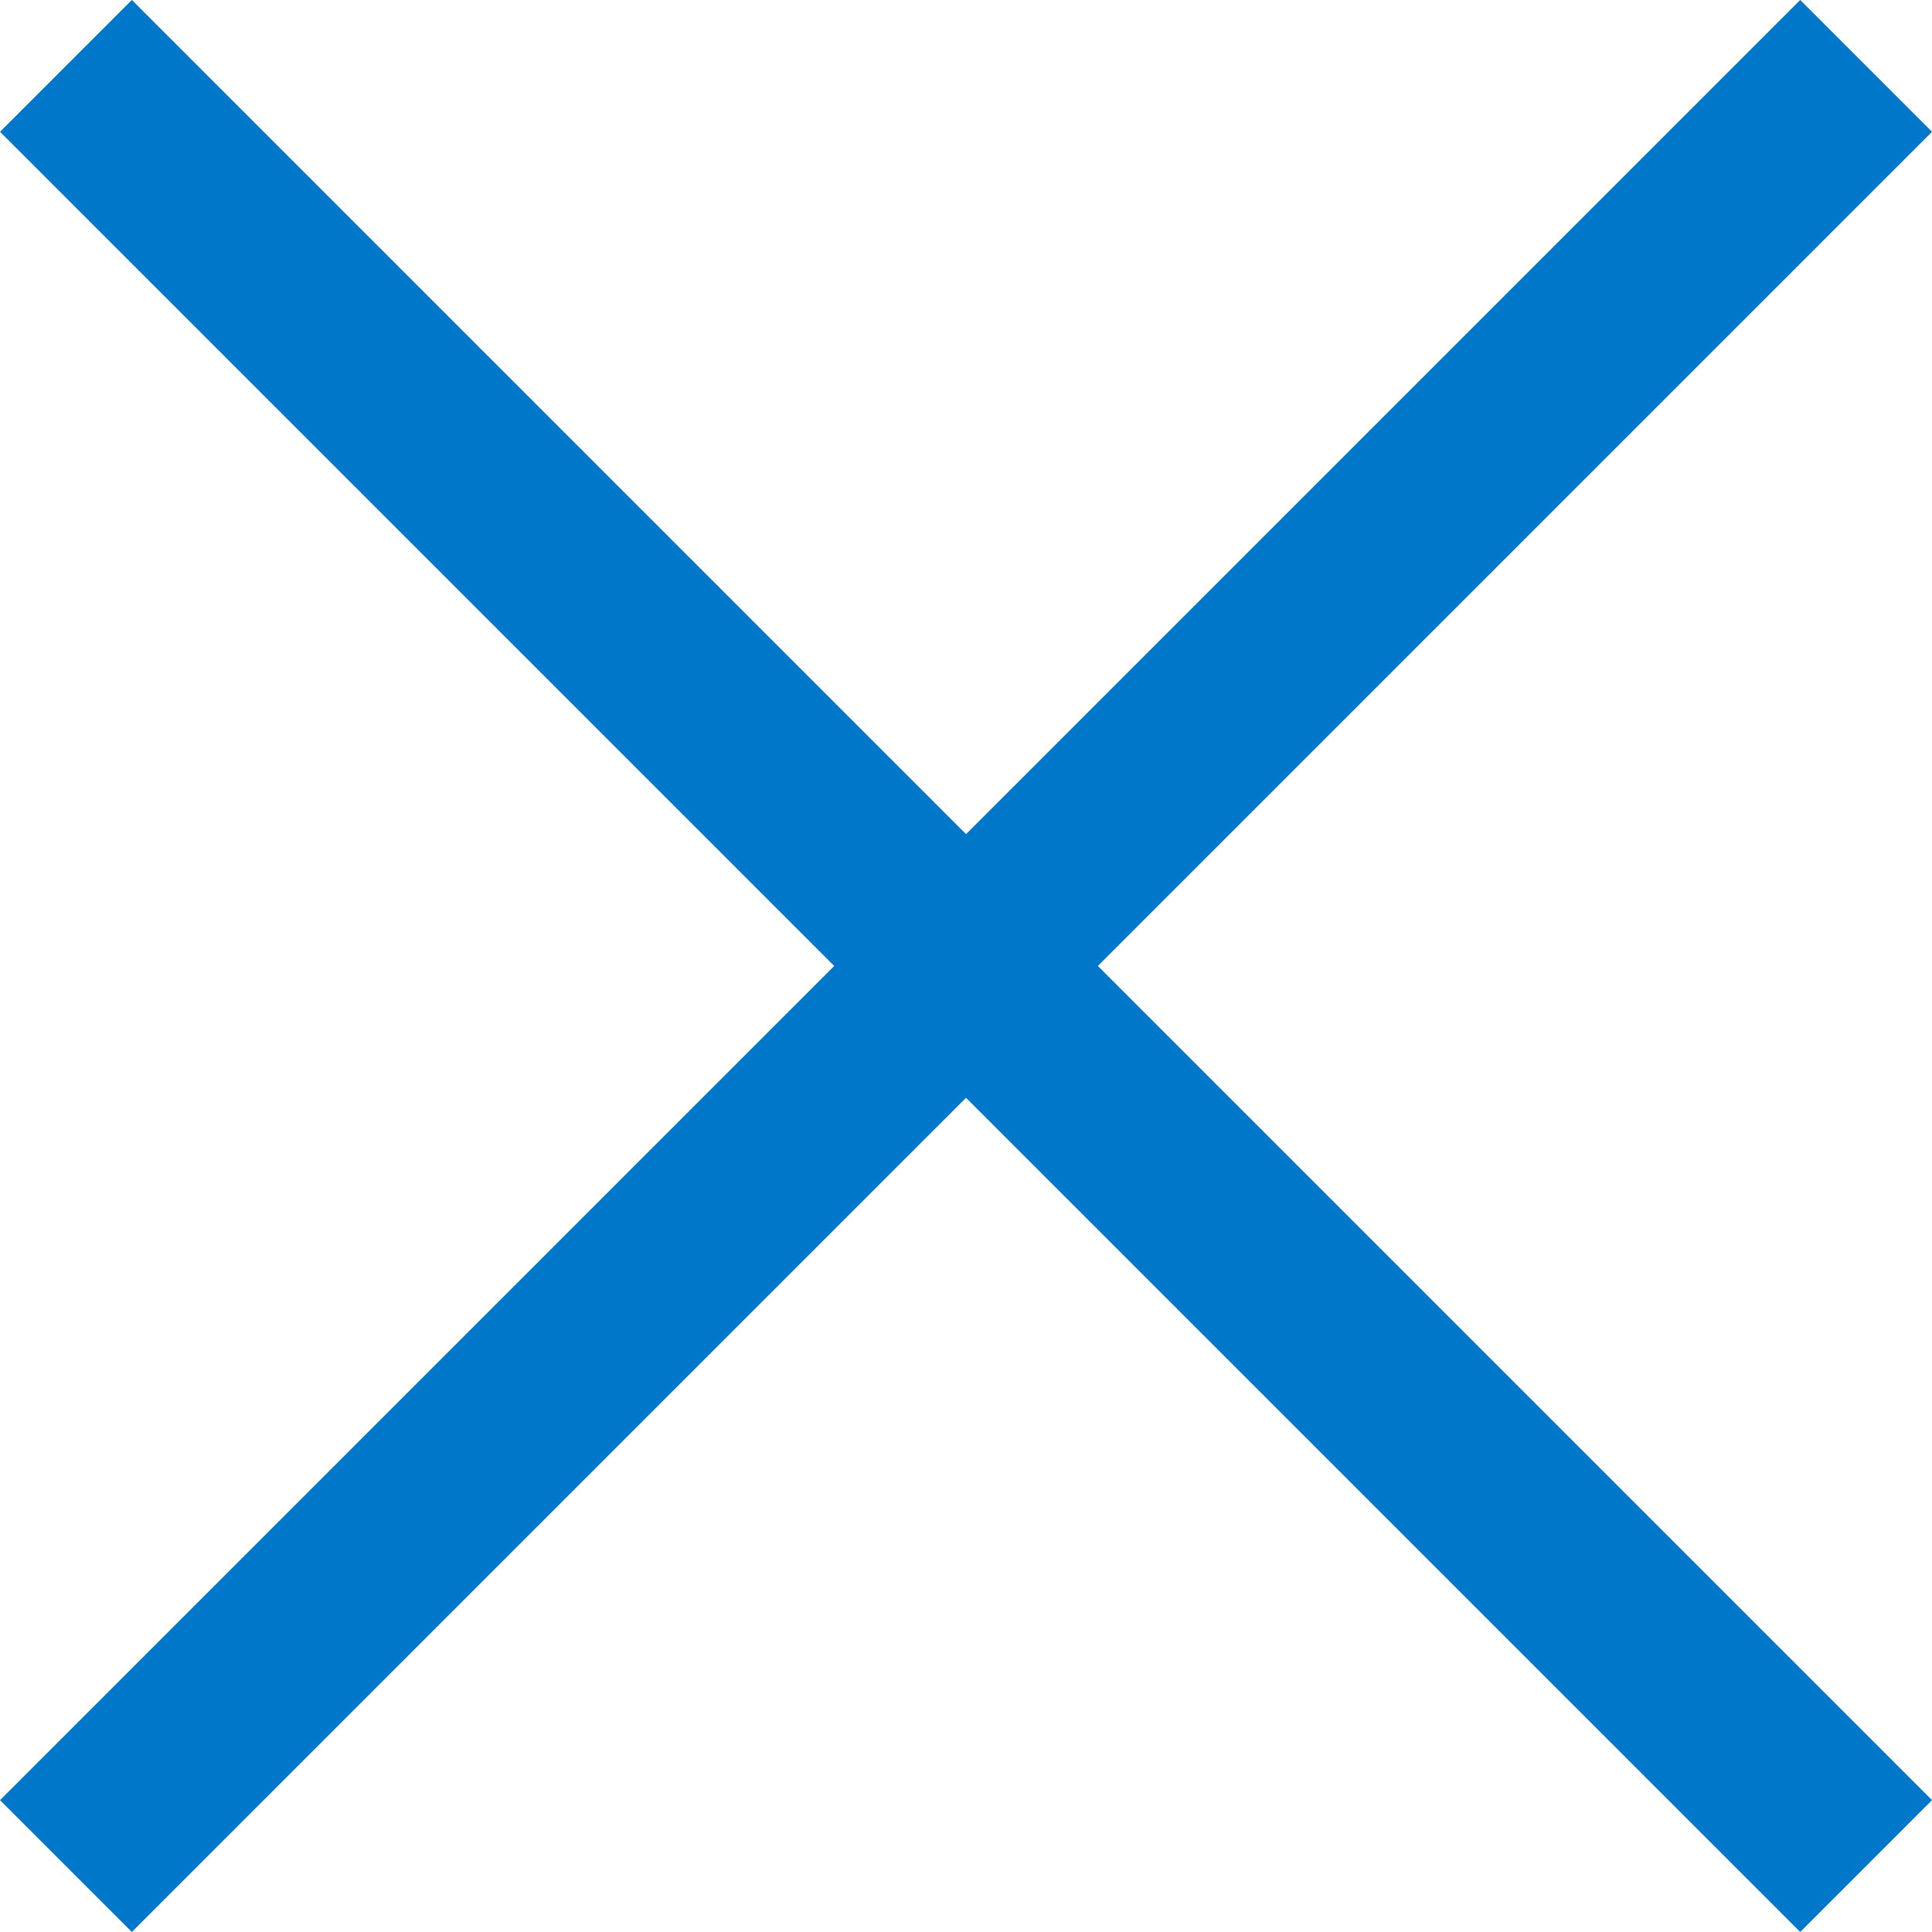 <svg xmlns="http://www.w3.org/2000/svg" width="31.087" height="31.087" viewBox="0 0 31.087 31.087">
  <g id="Group_4_Copy_3" data-name="Group 4 Copy 3" transform="translate(0.4 0.711)">
    <path id="Path_5" data-name="Path 5" d="M0,28.966,28.966,0" transform="translate(0.661 0.349)" fill="none" stroke="#0077C8" stroke-miterlimit="10" stroke-width="3"/>
    <path id="Path_5-2" data-name="Path 5" d="M0,0,28.966,28.966" transform="translate(0.661 0.349)" fill="none" stroke="#0077C8" stroke-miterlimit="10" stroke-width="3"/>
  </g>
</svg>

